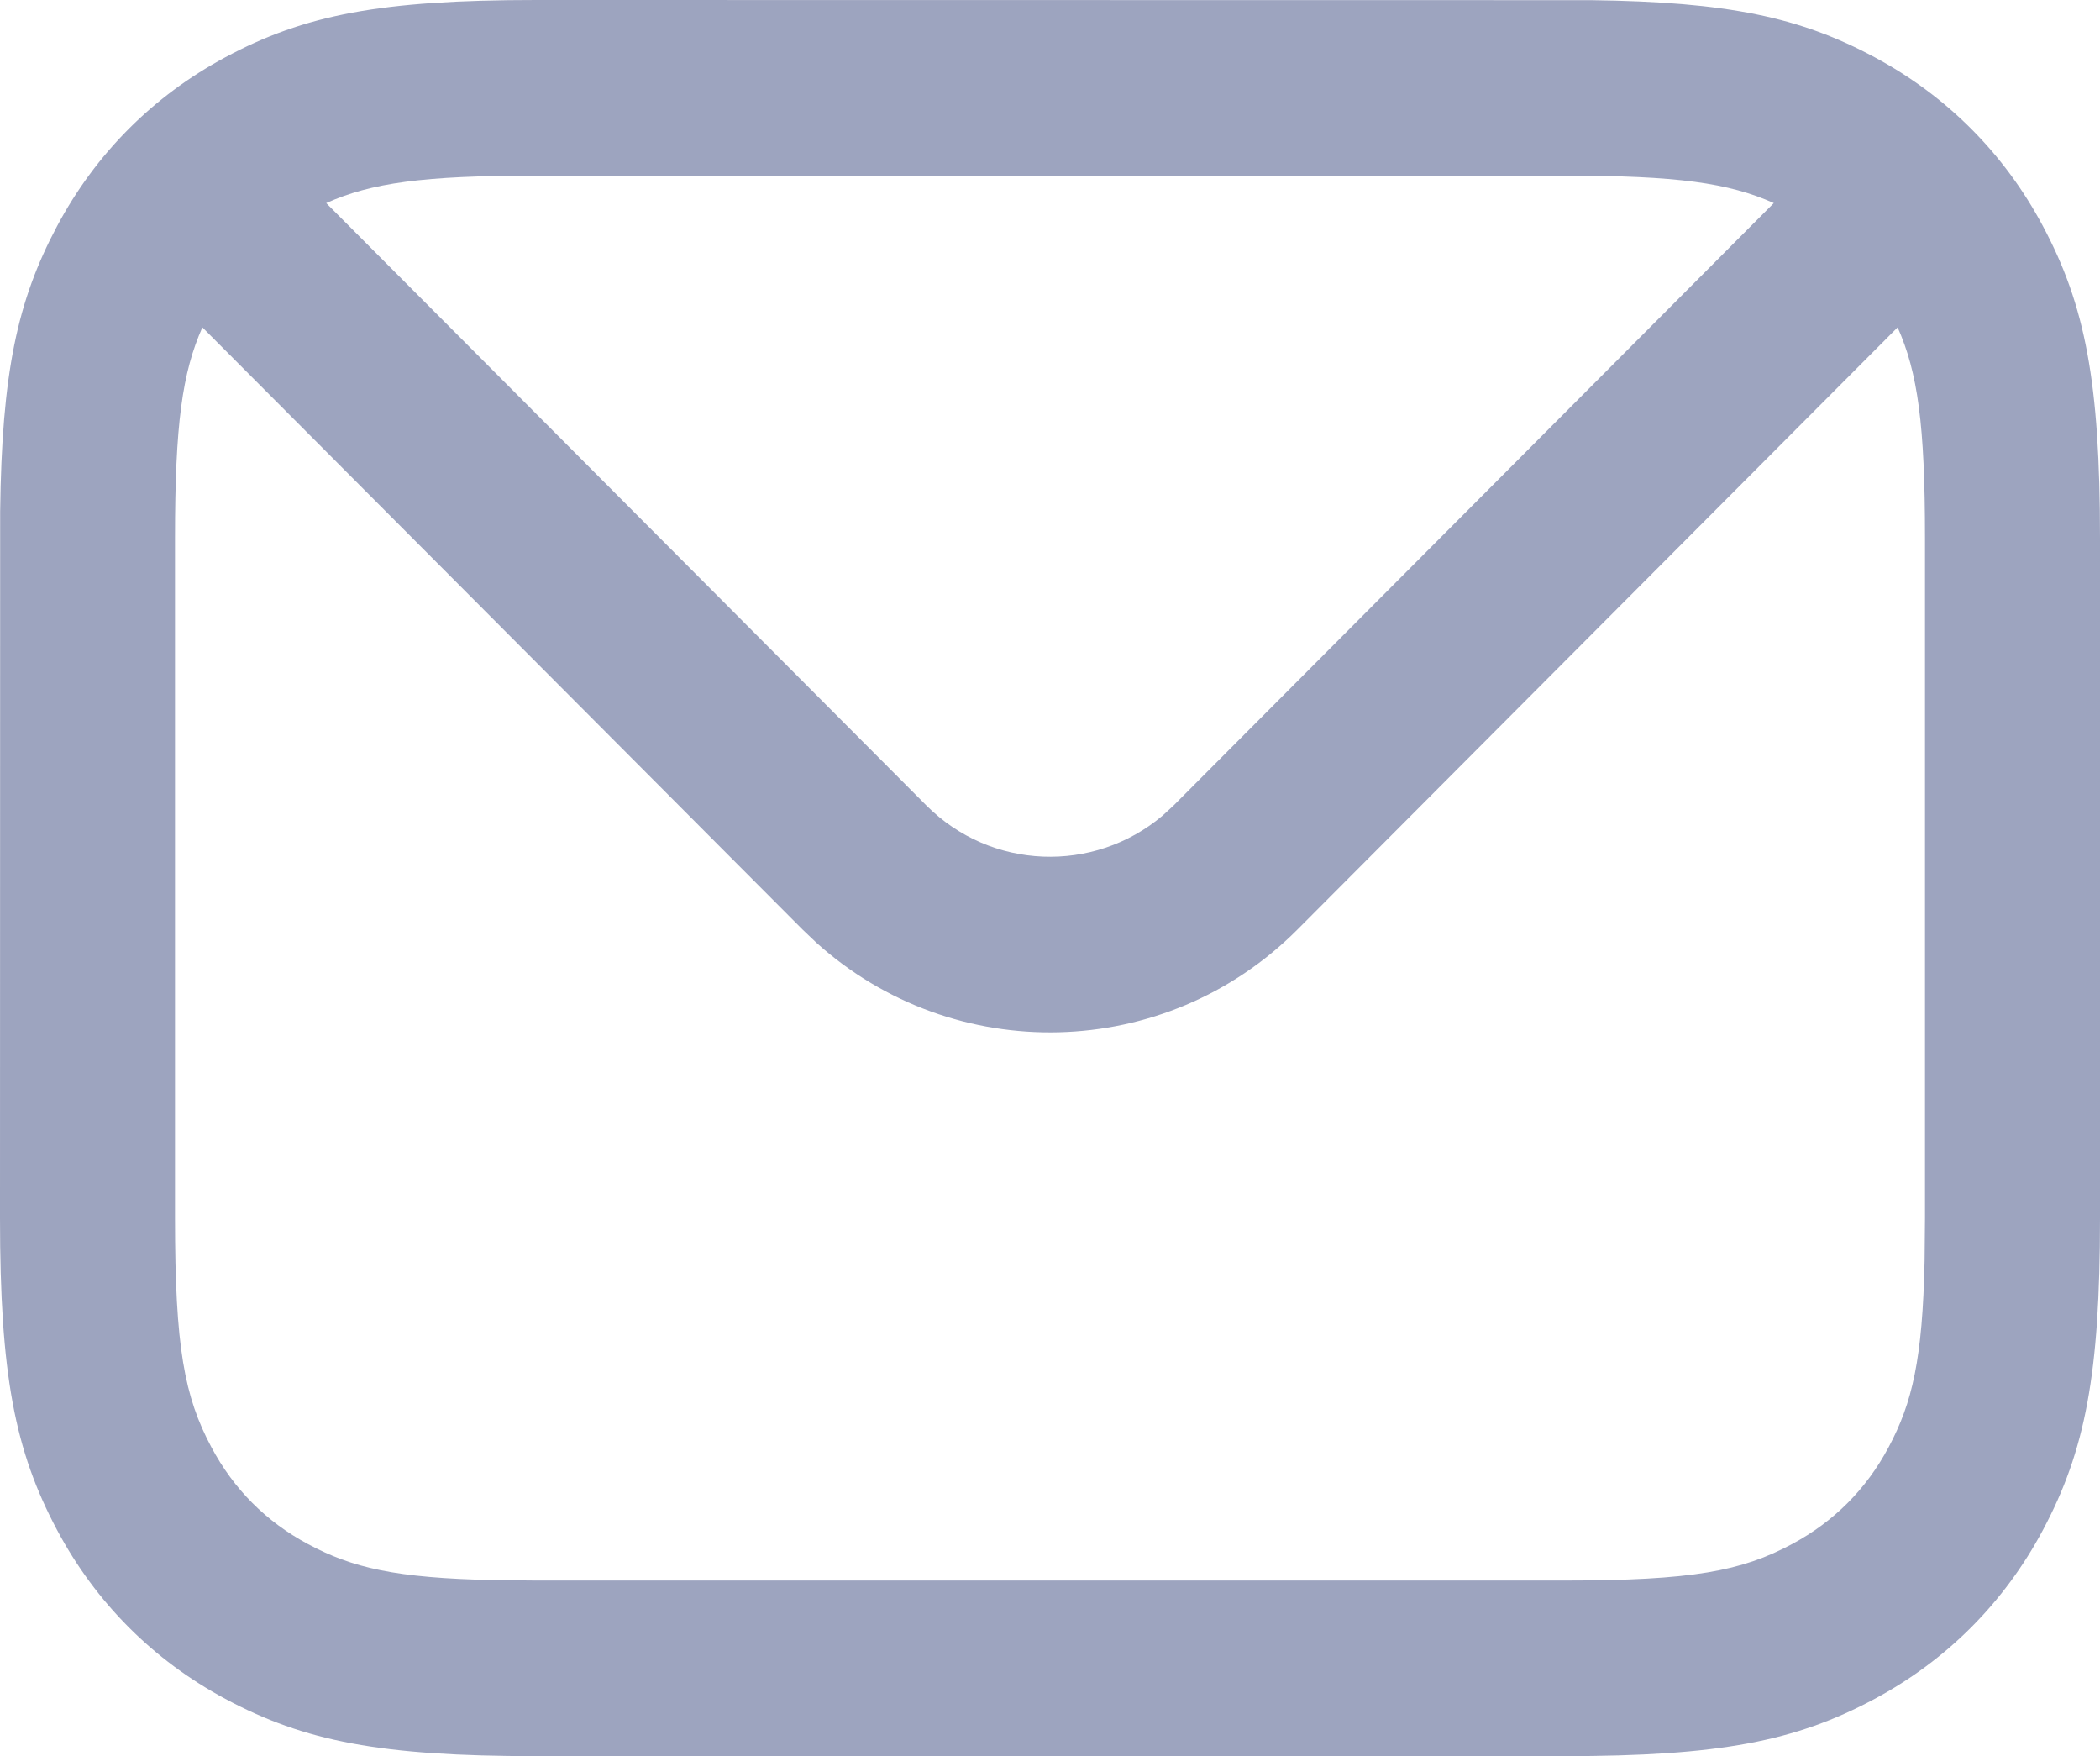 <svg width="122" height="102" viewBox="0 0 122 102" fill="none" xmlns="http://www.w3.org/2000/svg">
<path d="M31.149 0L92.397 0.009C100.403 0.106 104.58 1.003 108.912 3.328C113.111 5.581 116.437 8.918 118.683 13.131C121.145 17.749 122 22.191 122 31.252V70.748C122 79.809 121.145 84.251 118.683 88.869C116.437 93.082 113.111 96.419 108.912 98.672C104.309 101.142 99.882 102 90.85 102H31.149C22.119 102 17.691 101.142 13.088 98.672C8.889 96.419 5.563 93.082 3.317 88.869C0.855 84.251 0 79.809 0 70.748L0.009 29.7C0.106 21.668 1 17.477 3.317 13.131C5.563 8.918 8.889 5.581 13.088 3.328C17.691 0.858 22.119 0 31.149 0ZM110.243 19.013L75.378 53.987C67.702 61.689 55.416 61.945 47.432 54.758L46.622 53.987L11.757 19.013C10.591 21.638 10.167 24.641 10.167 31.252V70.748C10.167 78.269 10.716 81.12 12.282 84.059C13.58 86.494 15.455 88.375 17.883 89.678C20.467 91.064 22.983 91.656 28.689 91.776L31.149 91.8H90.85C98.347 91.8 101.189 91.249 104.117 89.678C106.545 88.375 108.42 86.494 109.718 84.059C111.1 81.466 111.69 78.941 111.81 73.217L111.833 70.748V31.252C111.833 24.641 111.409 21.638 110.243 19.013ZM90.85 10.2H31.149C24.561 10.2 21.567 10.625 18.951 11.795L53.811 46.775C57.572 50.549 63.548 50.747 67.542 47.371L68.189 46.775L103.049 11.795C100.432 10.625 97.439 10.2 90.85 10.2Z" fill="#9DA4BF"/>
</svg>
